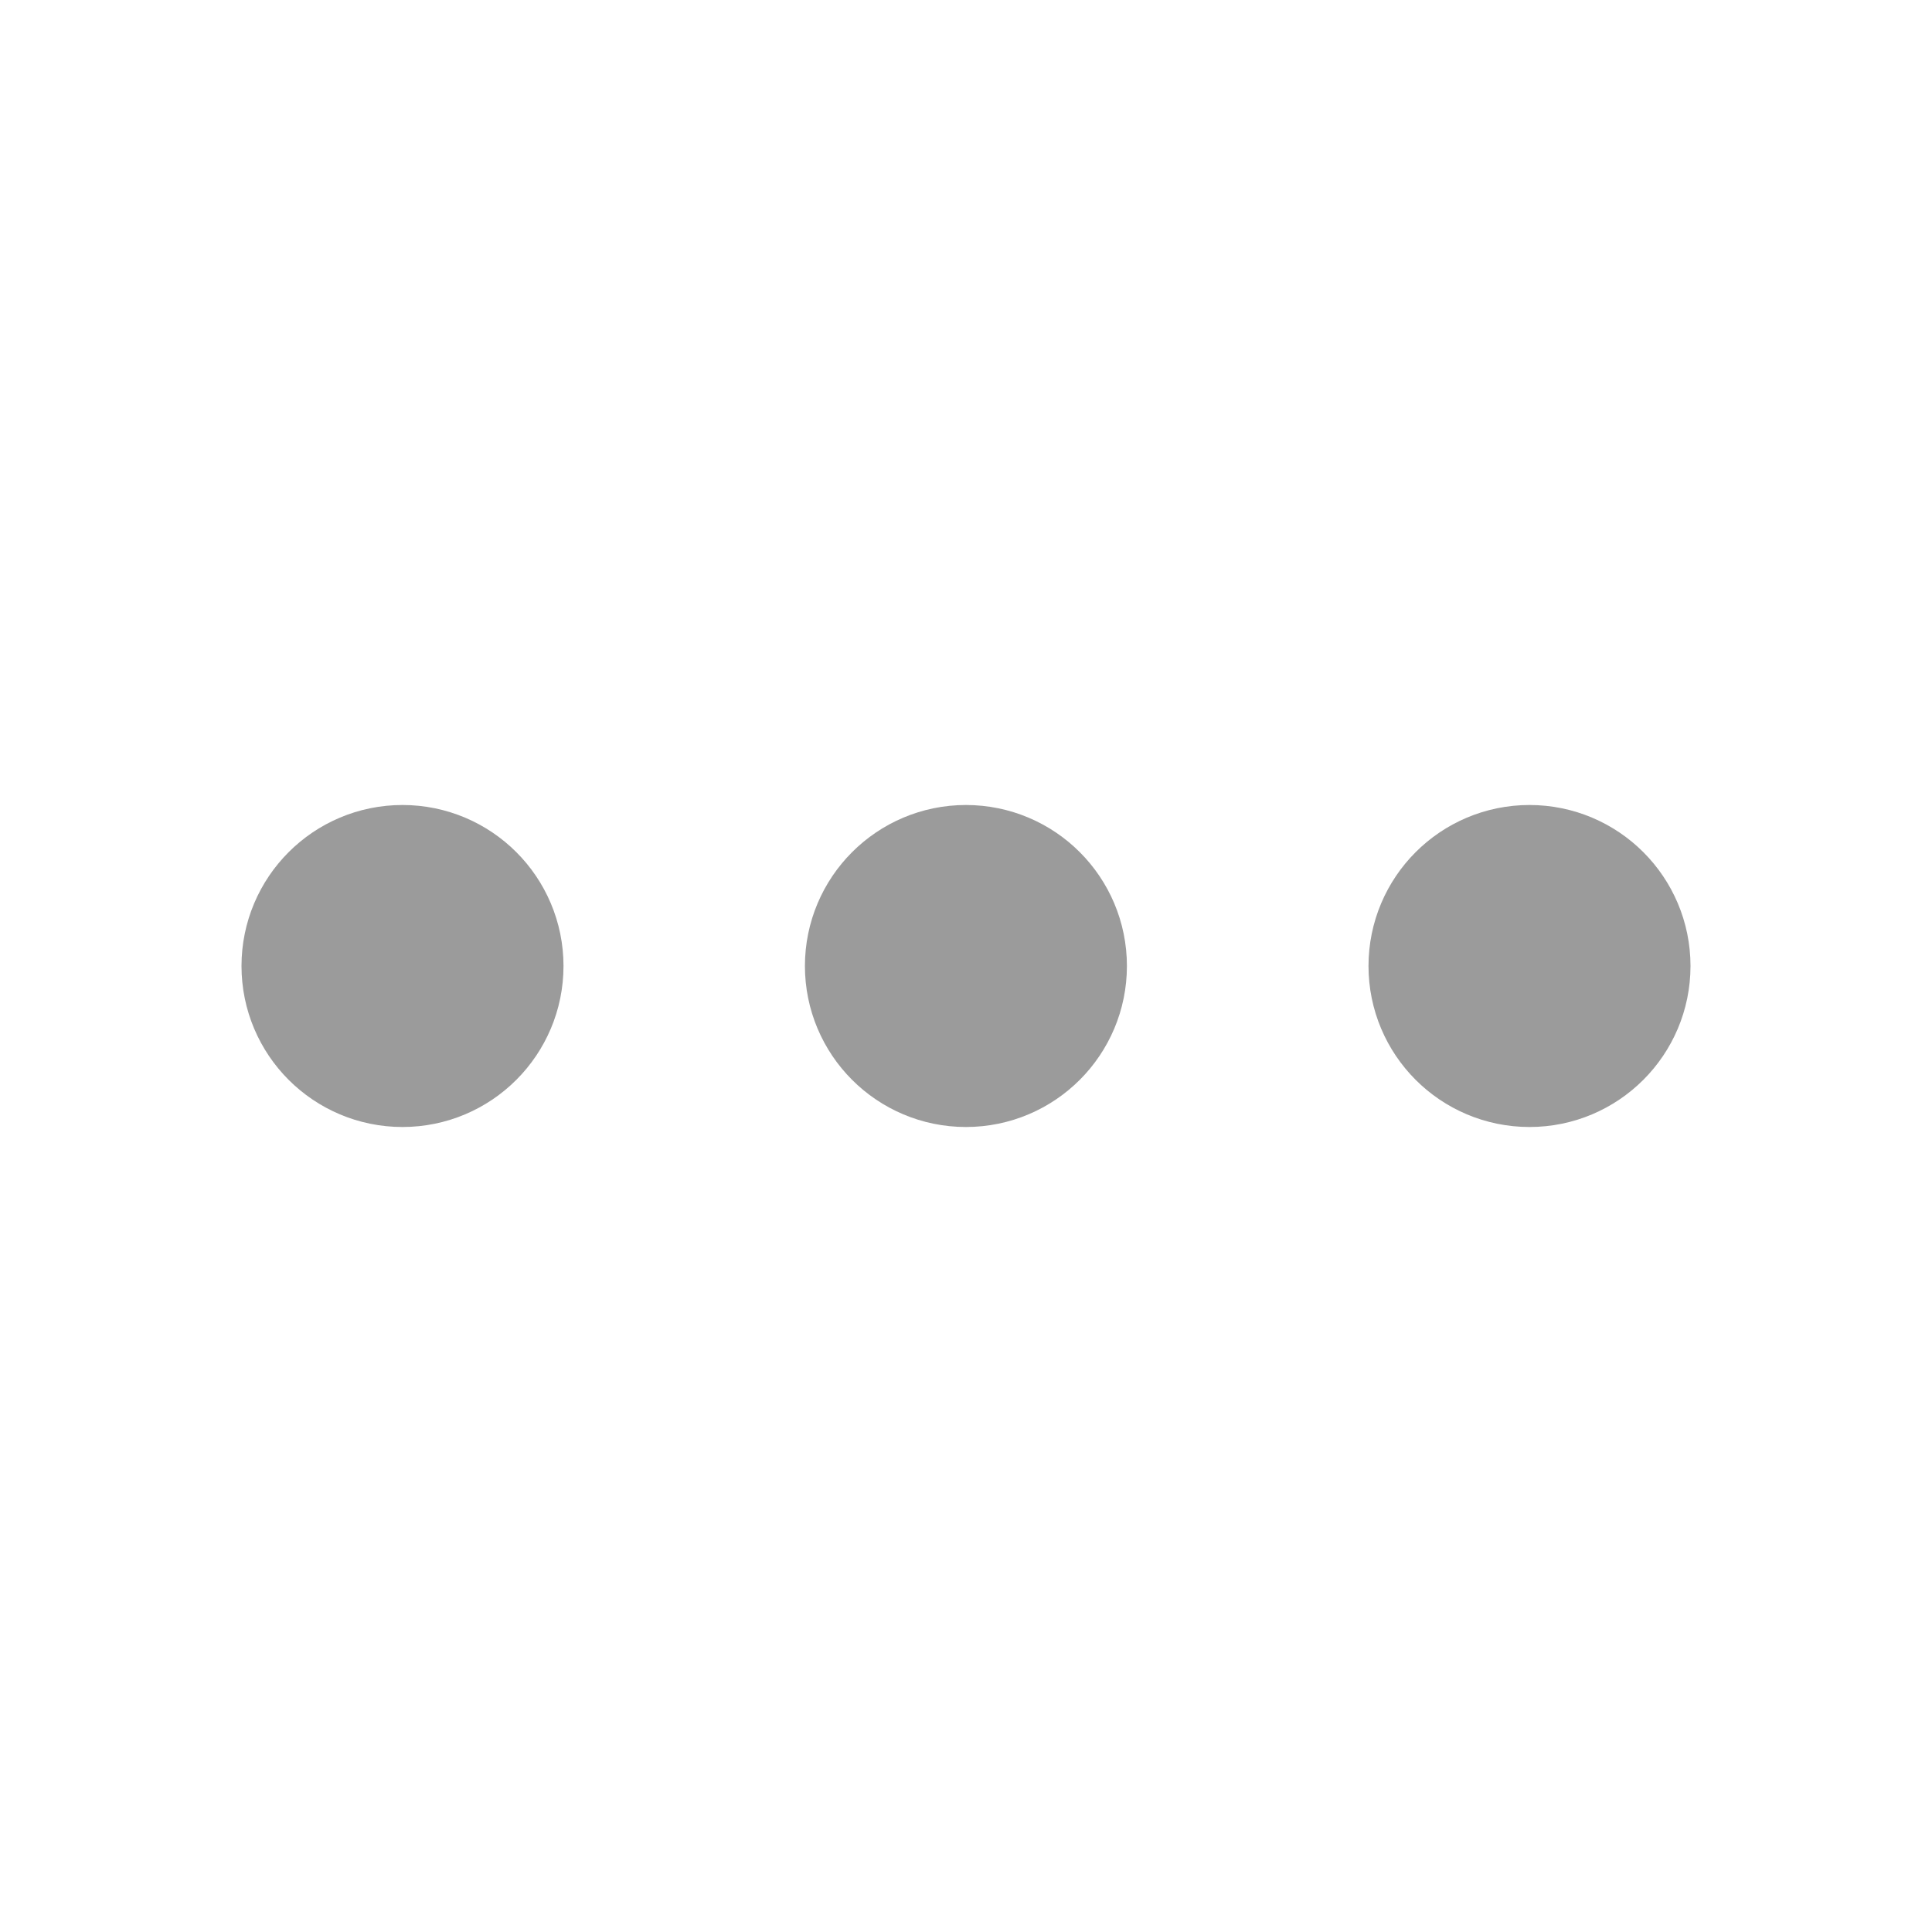 <svg width="24" height="24" viewBox="0 0 24 24" fill="none" xmlns="http://www.w3.org/2000/svg">
<path d="M11.999 13C12.552 13 12.999 12.552 12.999 12C12.999 11.448 12.552 11 11.999 11C11.447 11 10.999 11.448 10.999 12C10.999 12.552 11.447 13 11.999 13Z" stroke="#9B9B9B" stroke-width="2" stroke-linecap="round" stroke-linejoin="round"/>
<path d="M19 13C19.552 13 20 12.552 20 12C20 11.448 19.552 11 19 11C18.447 11 18 11.448 18 12C18 12.552 18.447 13 19 13Z" stroke="#9B9B9B" stroke-width="2" stroke-linecap="round" stroke-linejoin="round"/>
<path d="M5 13C5.552 13 6 12.552 6 12C6 11.448 5.552 11 5 11C4.447 11 4 11.448 4 12C4 12.552 4.447 13 5 13Z" stroke="#9B9B9B" stroke-width="2" stroke-linecap="round" stroke-linejoin="round"/>
</svg>
